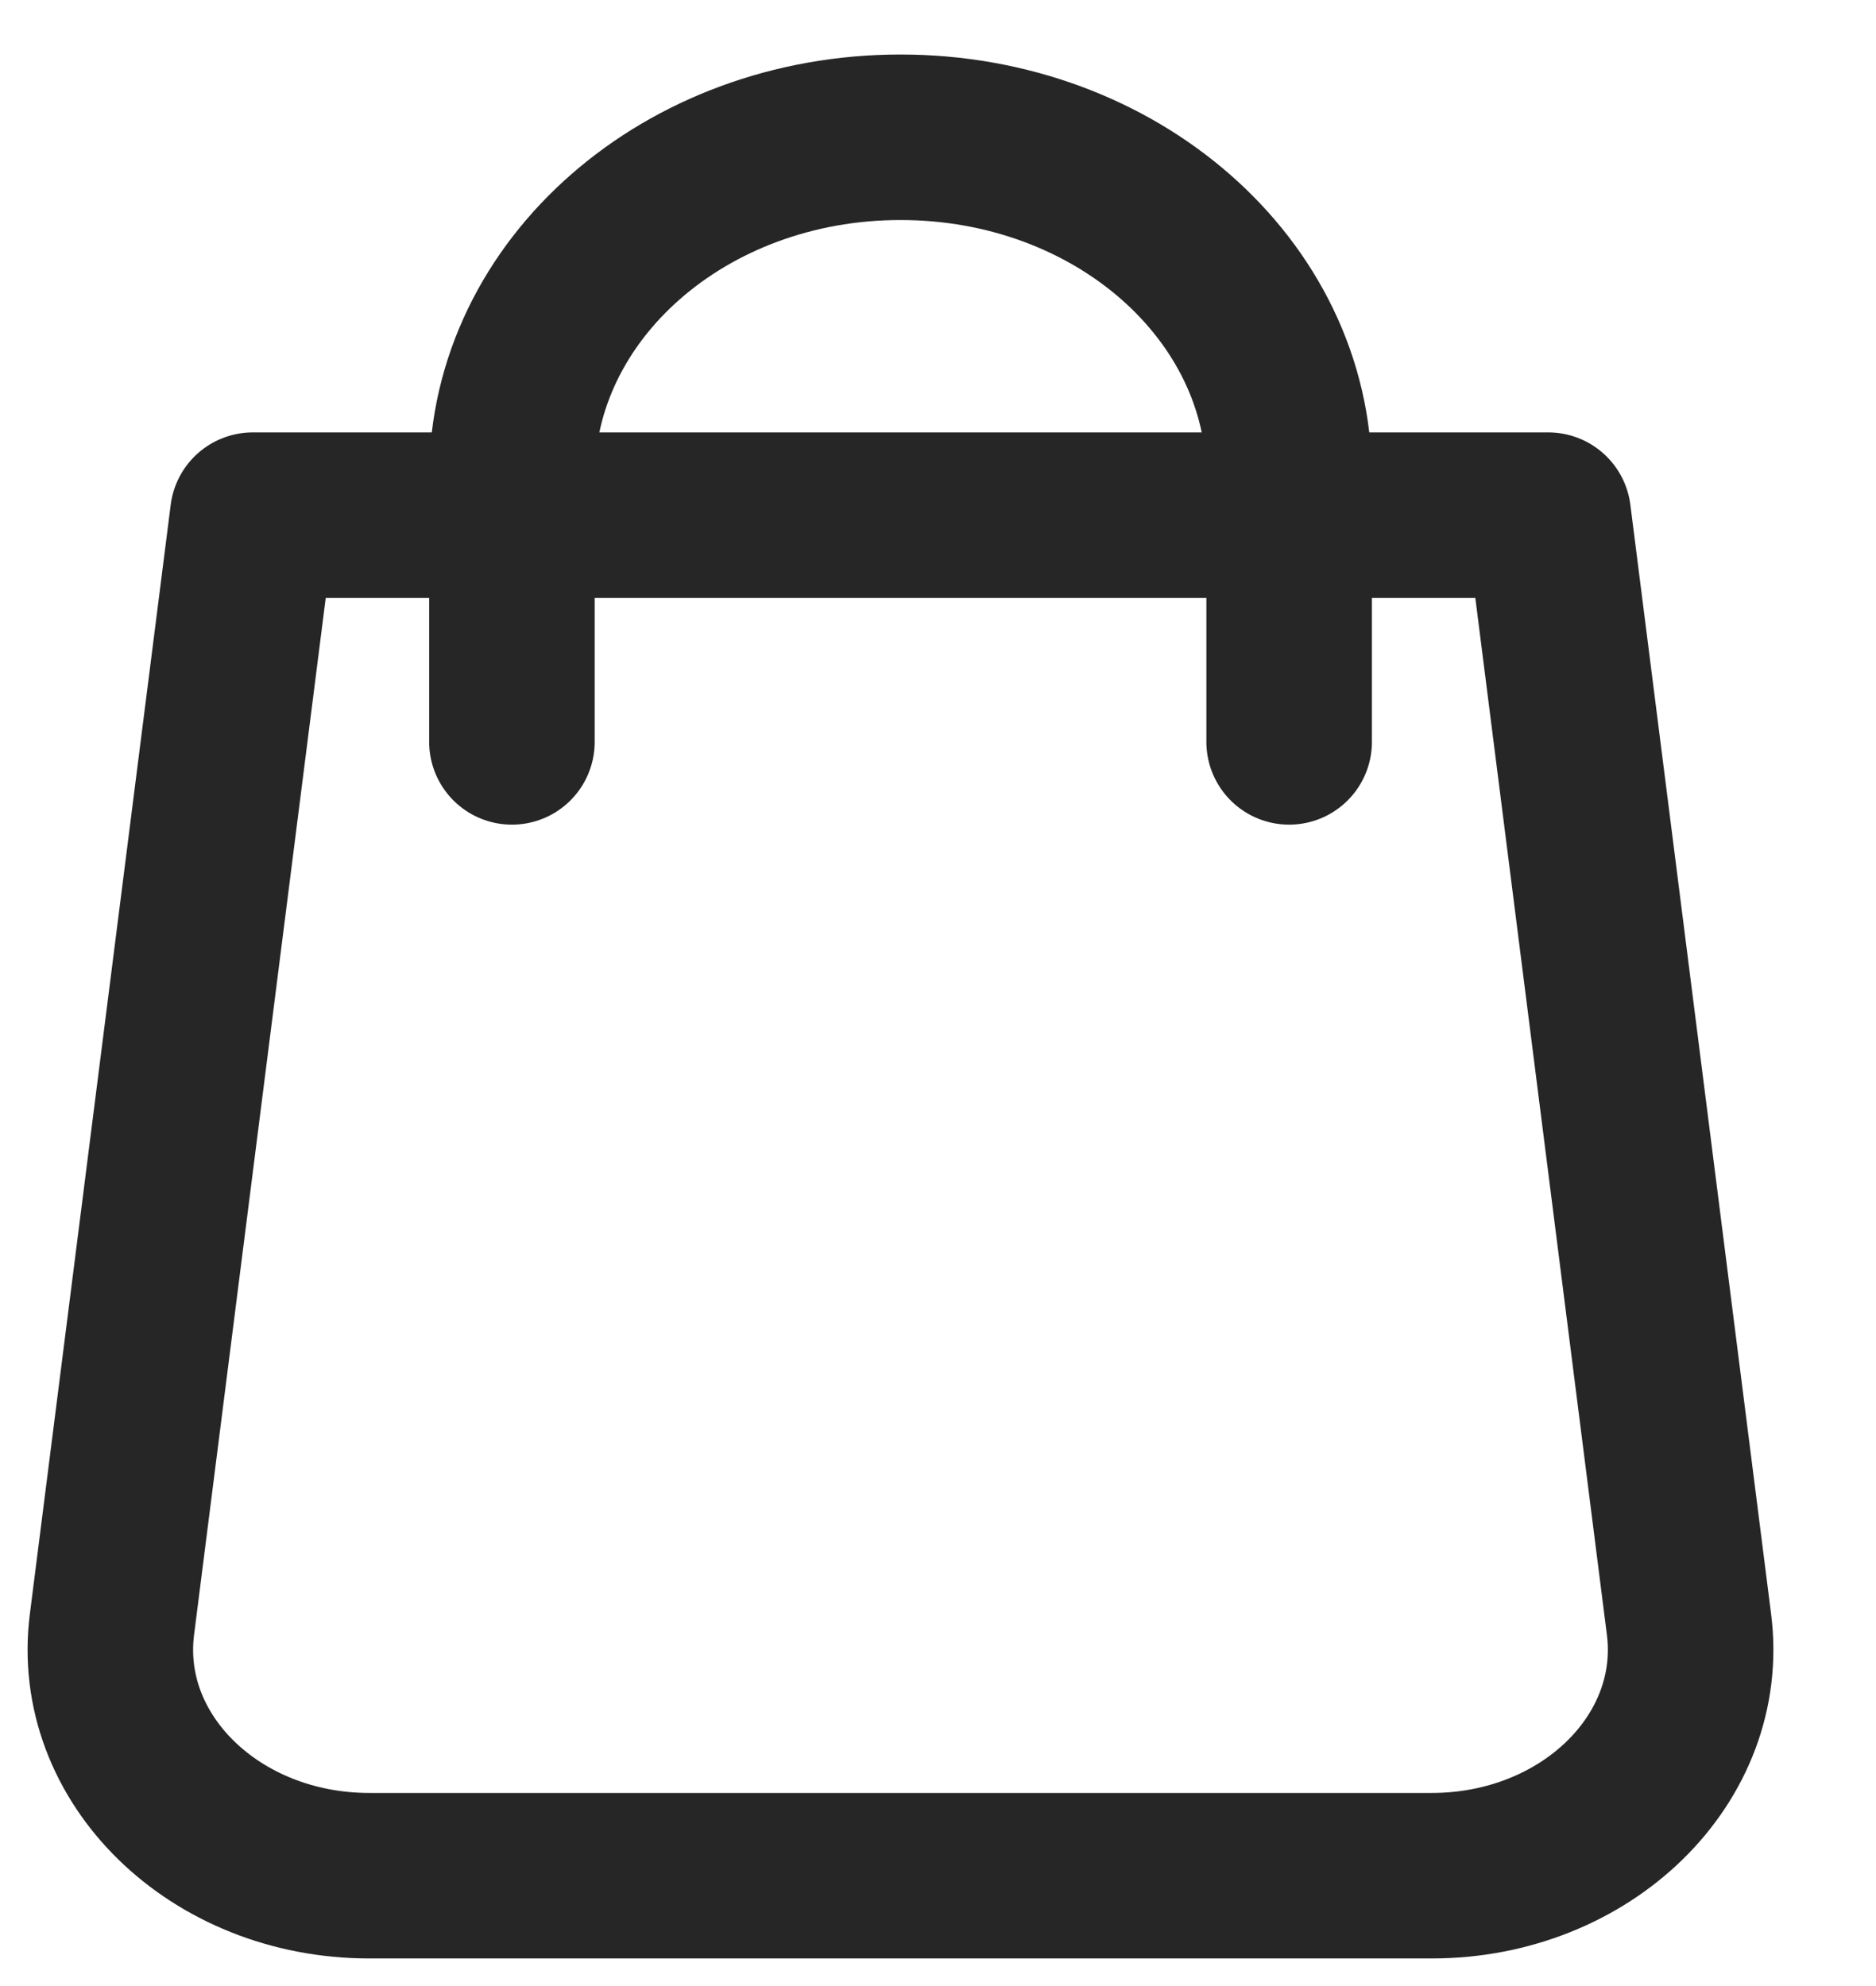 <svg width="17" height="18" viewBox="0 0 17 18" fill="none" xmlns="http://www.w3.org/2000/svg">
<path d="M4.639 6.724V4.327C4.639 2.621 6.212 1.244 8.16 1.244C10.109 1.244 11.682 2.621 11.682 4.327V6.724" stroke="#262626" stroke-width="1.5" stroke-linecap="round" stroke-linejoin="round"/>
<path d="M12.973 17H3.347C1.946 17 0.858 15.938 1.015 14.719L2.291 4.669H14.03L15.305 14.719C15.462 15.938 14.374 17 12.973 17Z" stroke="#262626" stroke-width="1.5" stroke-linecap="round" stroke-linejoin="round"/>
</svg>
